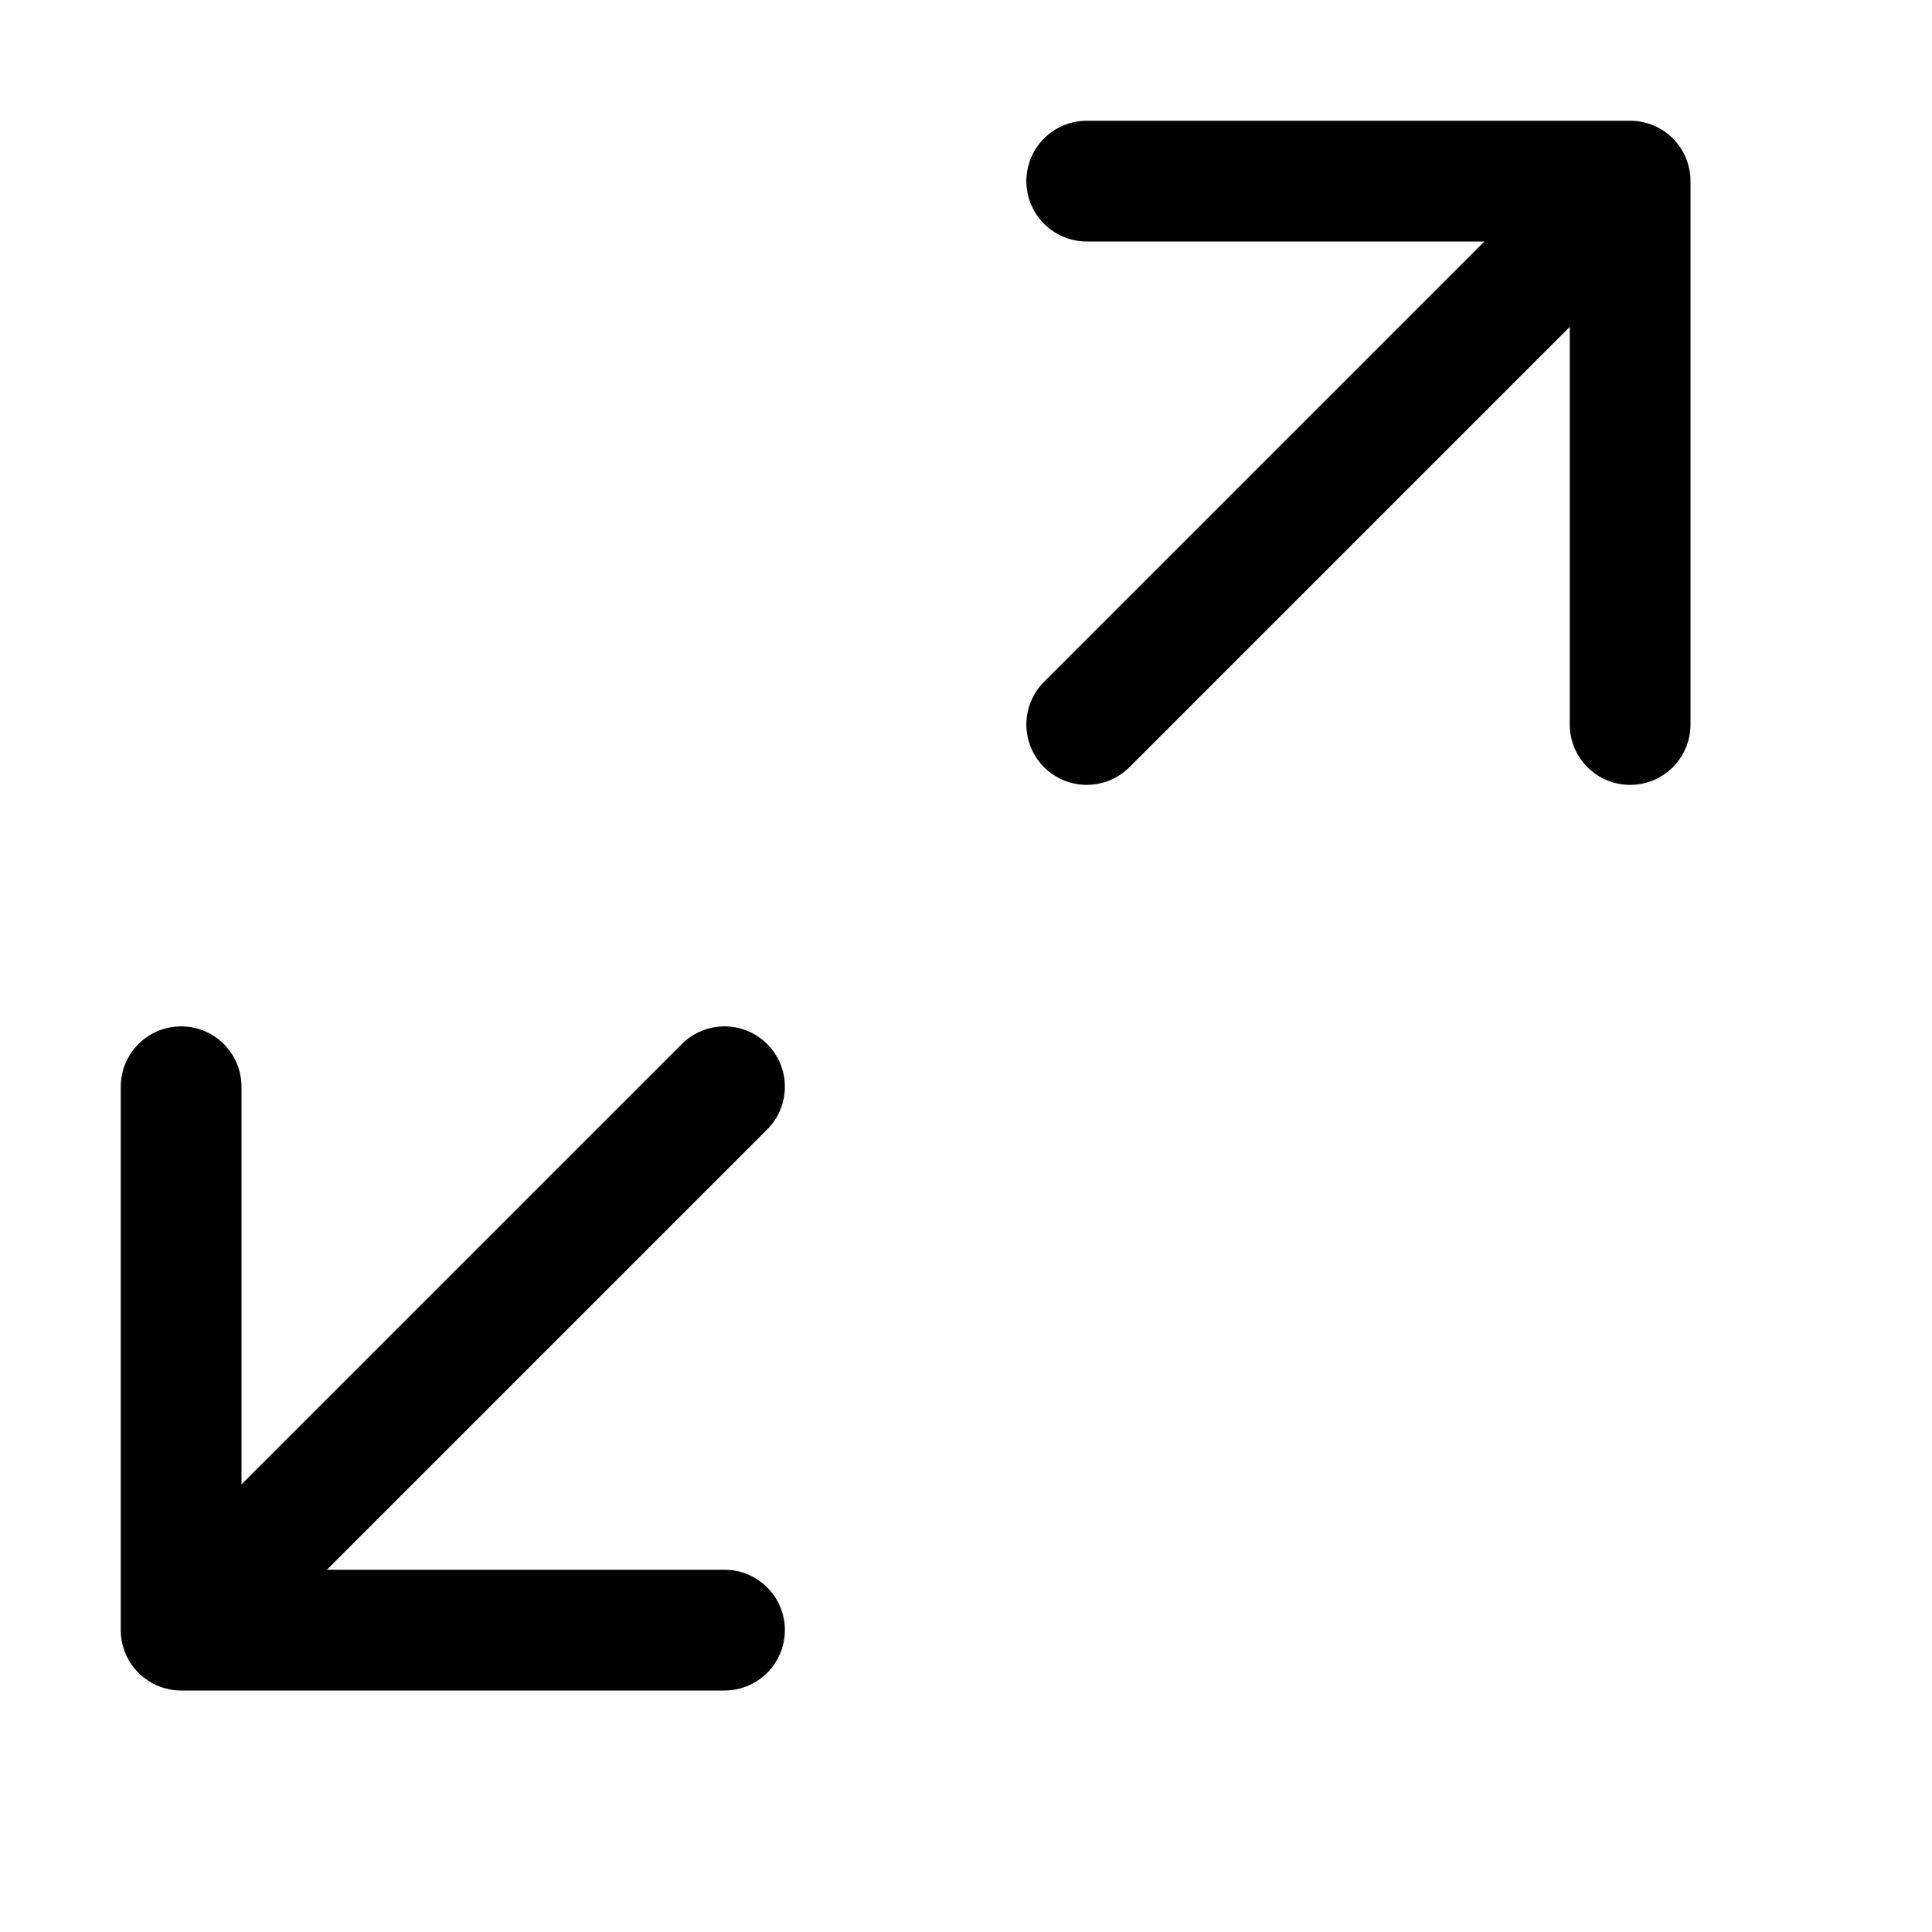 <svg xmlns="http://www.w3.org/2000/svg" width="16" height="16" viewBox="0 0 16 16" fill="none">
<g id="arrows-maximize[arrow,fullscreen,expand]">
<path id="Vector" d="M13.5 1.5L9 6M13.5 1.5H9M13.5 1.5V6M1.5 13.5L6 9M1.5 13.5H6M1.5 13.5V9" stroke="black" stroke-miterlimit="10" stroke-linecap="round" stroke-linejoin="round"/>
</g>
</svg>